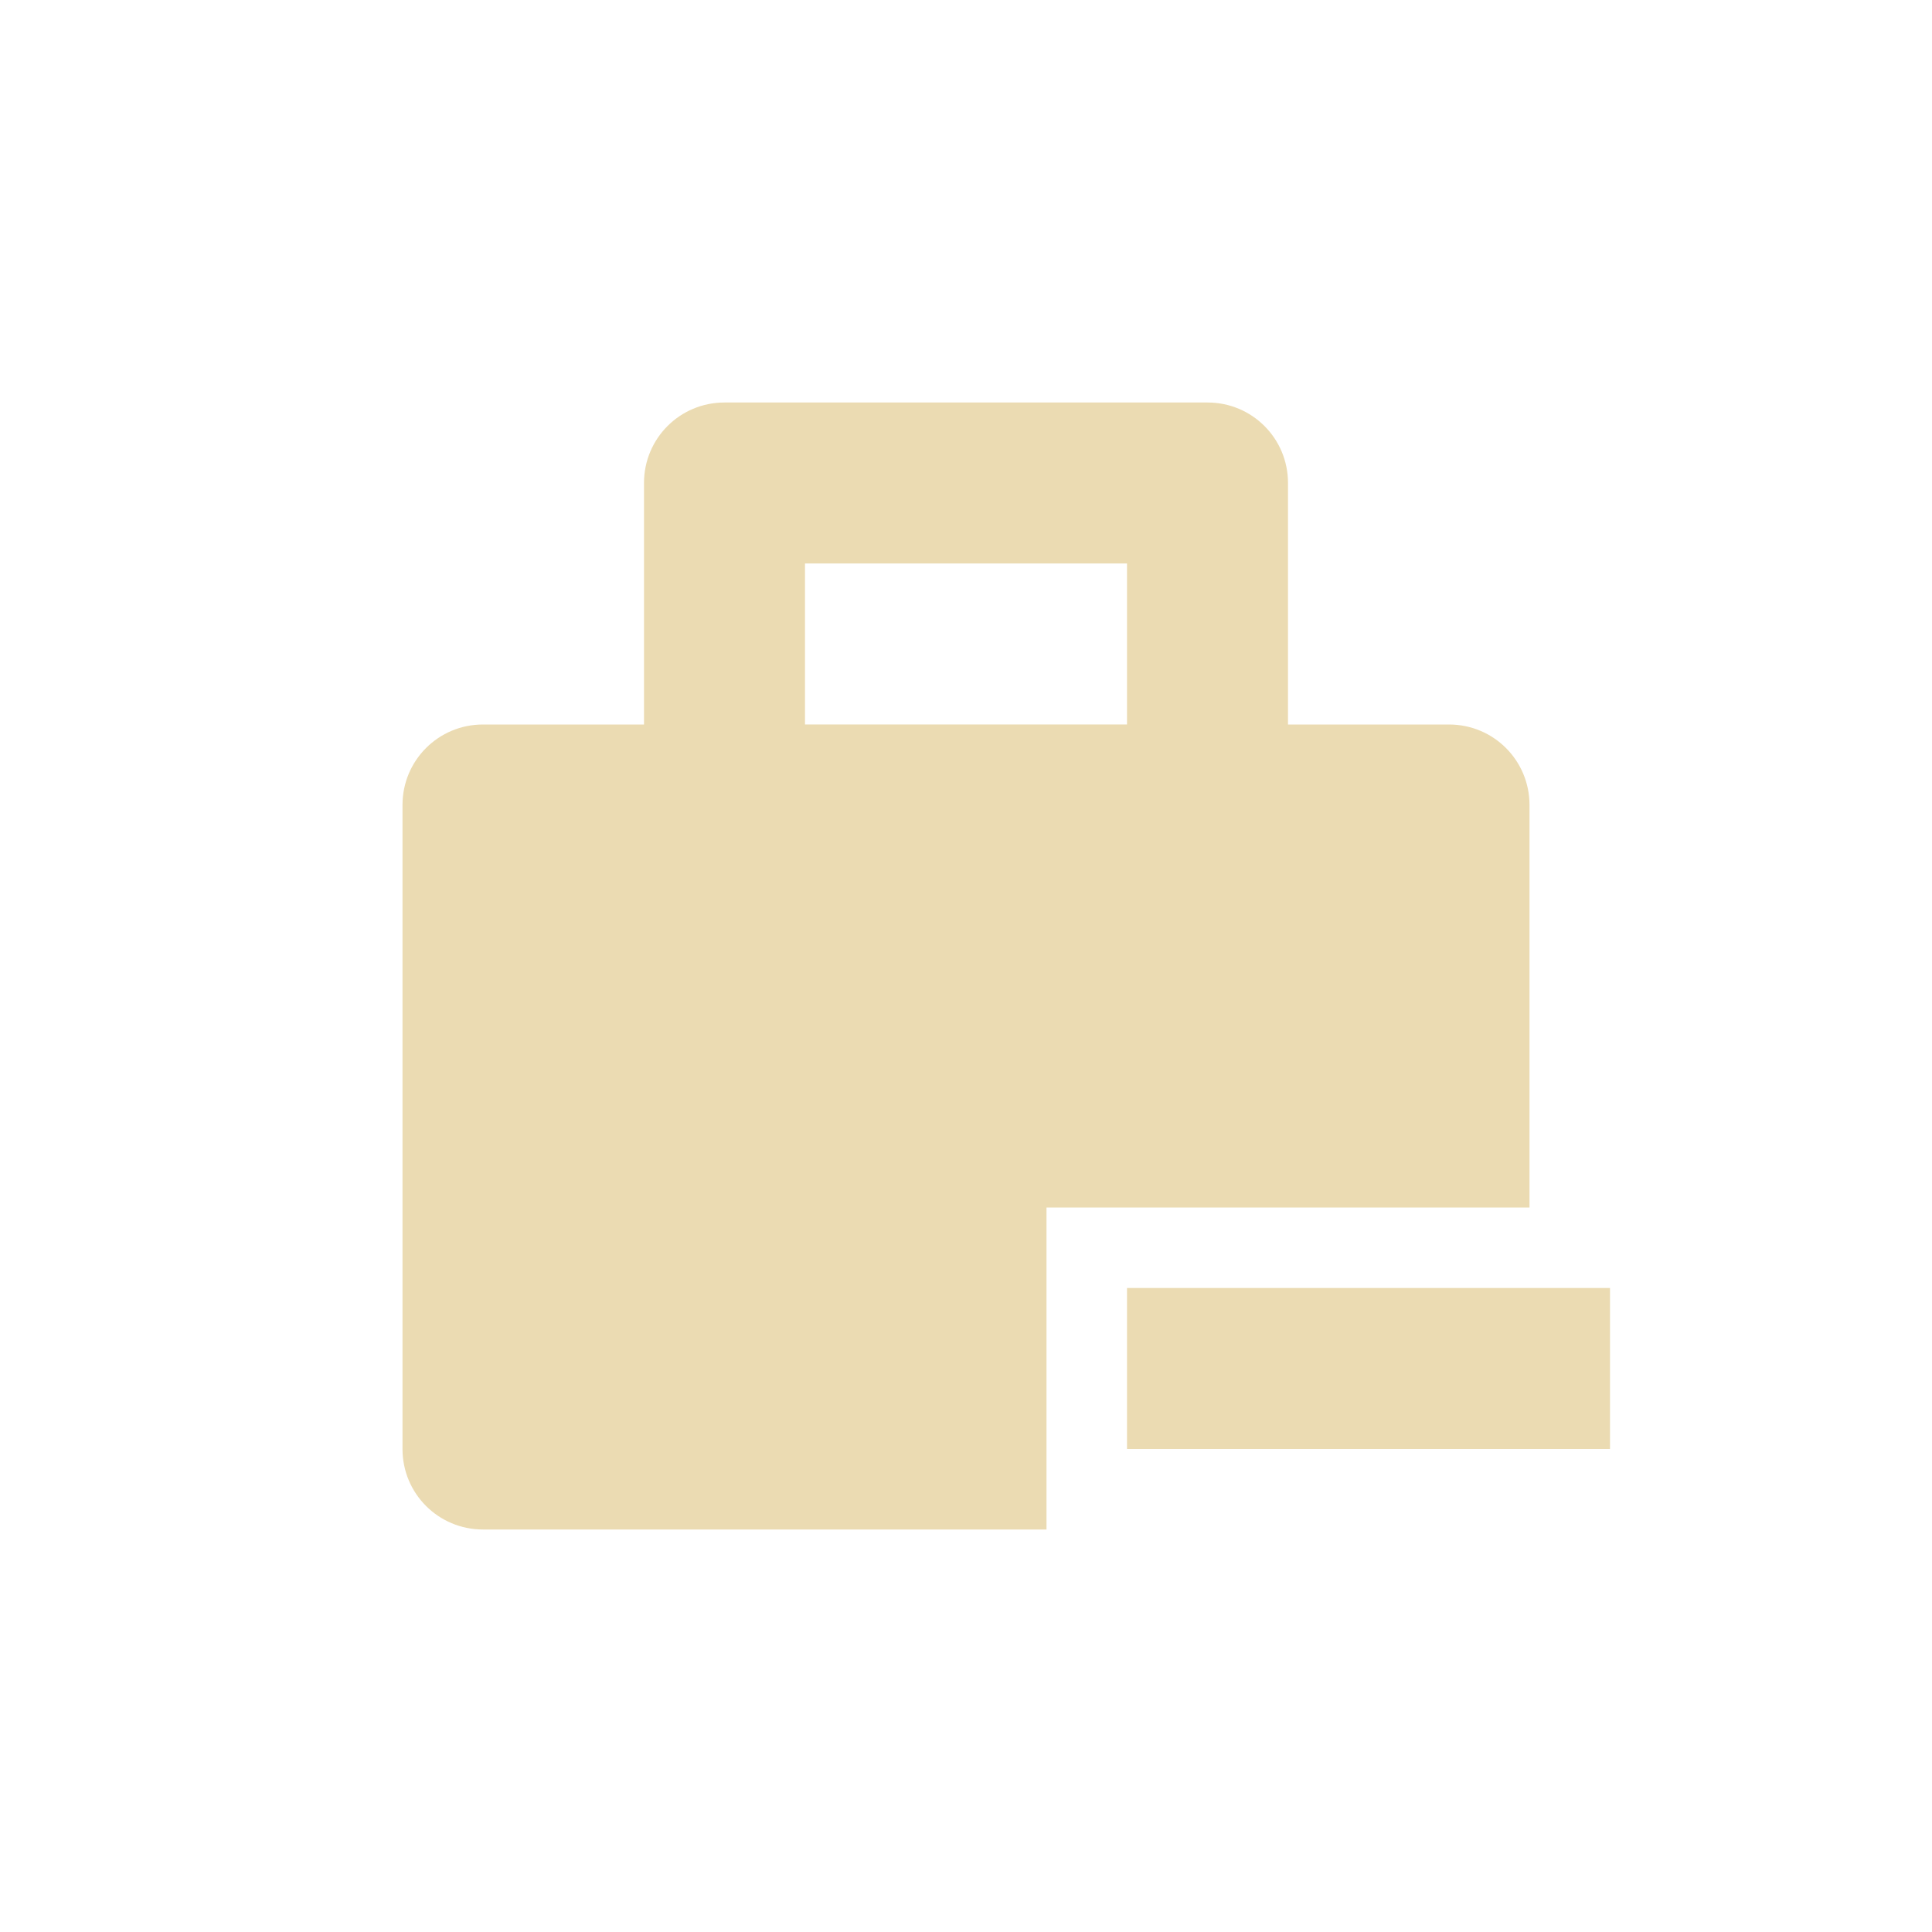 <svg width="24" height="24" version="1.1" xmlns="http://www.w3.org/2000/svg">
  <defs>
    <style id="current-color-scheme" type="text/css">.ColorScheme-Text { color:#ebdbb2; } .ColorScheme-Highlight { color:#458588; }</style>
  </defs>
  <path class="ColorScheme-Text" d="m9 5c-0.554 0-1 0.446-1 1v3h-2c-0.554 0-1 0.446-1 1v8c0 0.554 0.446 1 1 1h7v-4h6v-5c0-0.554-0.446-1-1-1h-2v-3c0-0.554-0.446-1-1-1zm1 2h4v2h-4zm4 9v2h6v-2z" fill="currentColor"/>
</svg>
